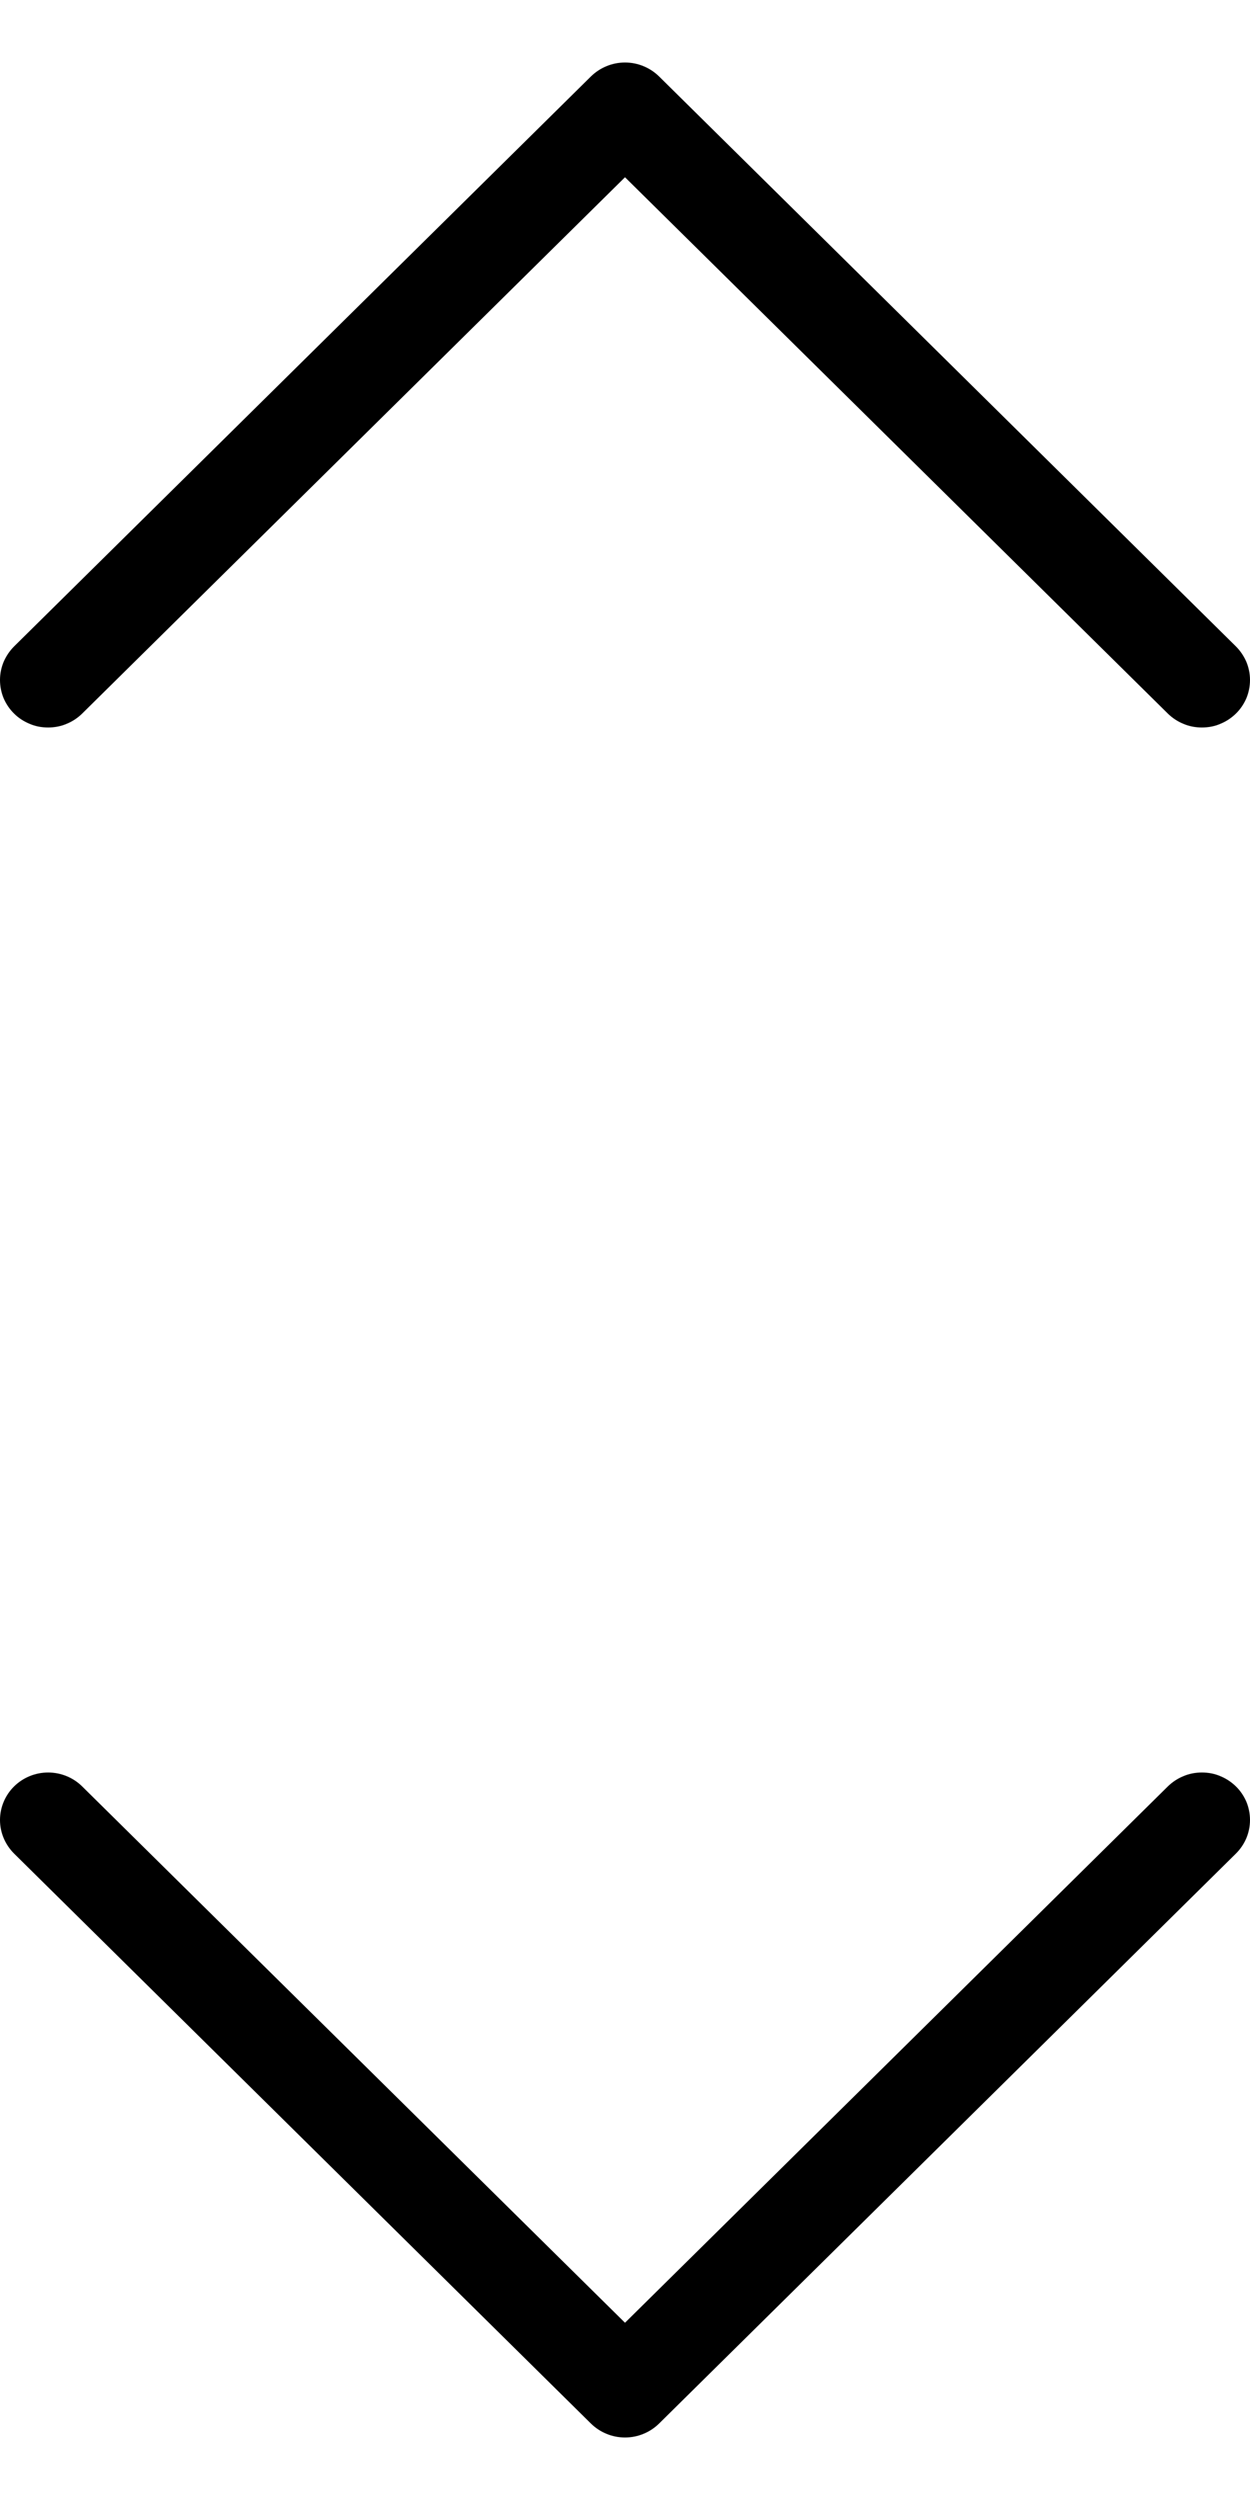 <svg width="10" height="20" viewBox="0 0 10 20" fill="none" xmlns="http://www.w3.org/2000/svg">
<path d="M9.887 14.291C9.923 14.326 9.951 14.368 9.971 14.414C9.99 14.46 10 14.51 10 14.56C10 14.61 9.99 14.659 9.971 14.705C9.951 14.752 9.923 14.793 9.887 14.829L5.272 19.389C5.236 19.424 5.194 19.452 5.147 19.471C5.101 19.49 5.051 19.5 5 19.5C4.949 19.5 4.899 19.49 4.853 19.471C4.806 19.452 4.764 19.424 4.728 19.389L0.113 14.829C0.041 14.757 -2.0118e-09 14.661 0 14.56C2.0118e-09 14.459 0.041 14.362 0.113 14.291C0.185 14.22 0.283 14.18 0.385 14.18C0.487 14.18 0.585 14.22 0.657 14.291L5 18.582L9.343 14.291C9.379 14.256 9.421 14.228 9.468 14.209C9.515 14.189 9.565 14.18 9.615 14.18C9.666 14.18 9.716 14.189 9.762 14.209C9.809 14.228 9.851 14.256 9.887 14.291ZM0.657 5.709L5 1.418L9.343 5.709C9.379 5.744 9.421 5.772 9.468 5.791C9.515 5.811 9.565 5.82 9.615 5.82C9.666 5.82 9.716 5.811 9.762 5.791C9.809 5.772 9.851 5.744 9.887 5.709C9.923 5.674 9.951 5.632 9.971 5.586C9.99 5.54 10 5.49 10 5.44C10 5.39 9.99 5.341 9.971 5.295C9.951 5.249 9.923 5.207 9.887 5.171L5.272 0.611C5.236 0.576 5.194 0.548 5.147 0.529C5.101 0.51 5.051 0.5 5 0.5C4.949 0.5 4.899 0.51 4.853 0.529C4.806 0.548 4.764 0.576 4.728 0.611L0.113 5.171C0.077 5.207 0.049 5.249 0.029 5.295C0.01 5.341 0 5.39 0 5.44C0 5.49 0.01 5.54 0.029 5.586C0.049 5.632 0.077 5.674 0.113 5.709C0.148 5.744 0.191 5.772 0.238 5.791C0.284 5.811 0.334 5.82 0.385 5.82C0.435 5.82 0.485 5.811 0.532 5.791C0.579 5.772 0.621 5.744 0.657 5.709Z" fill="black"/>
</svg>
